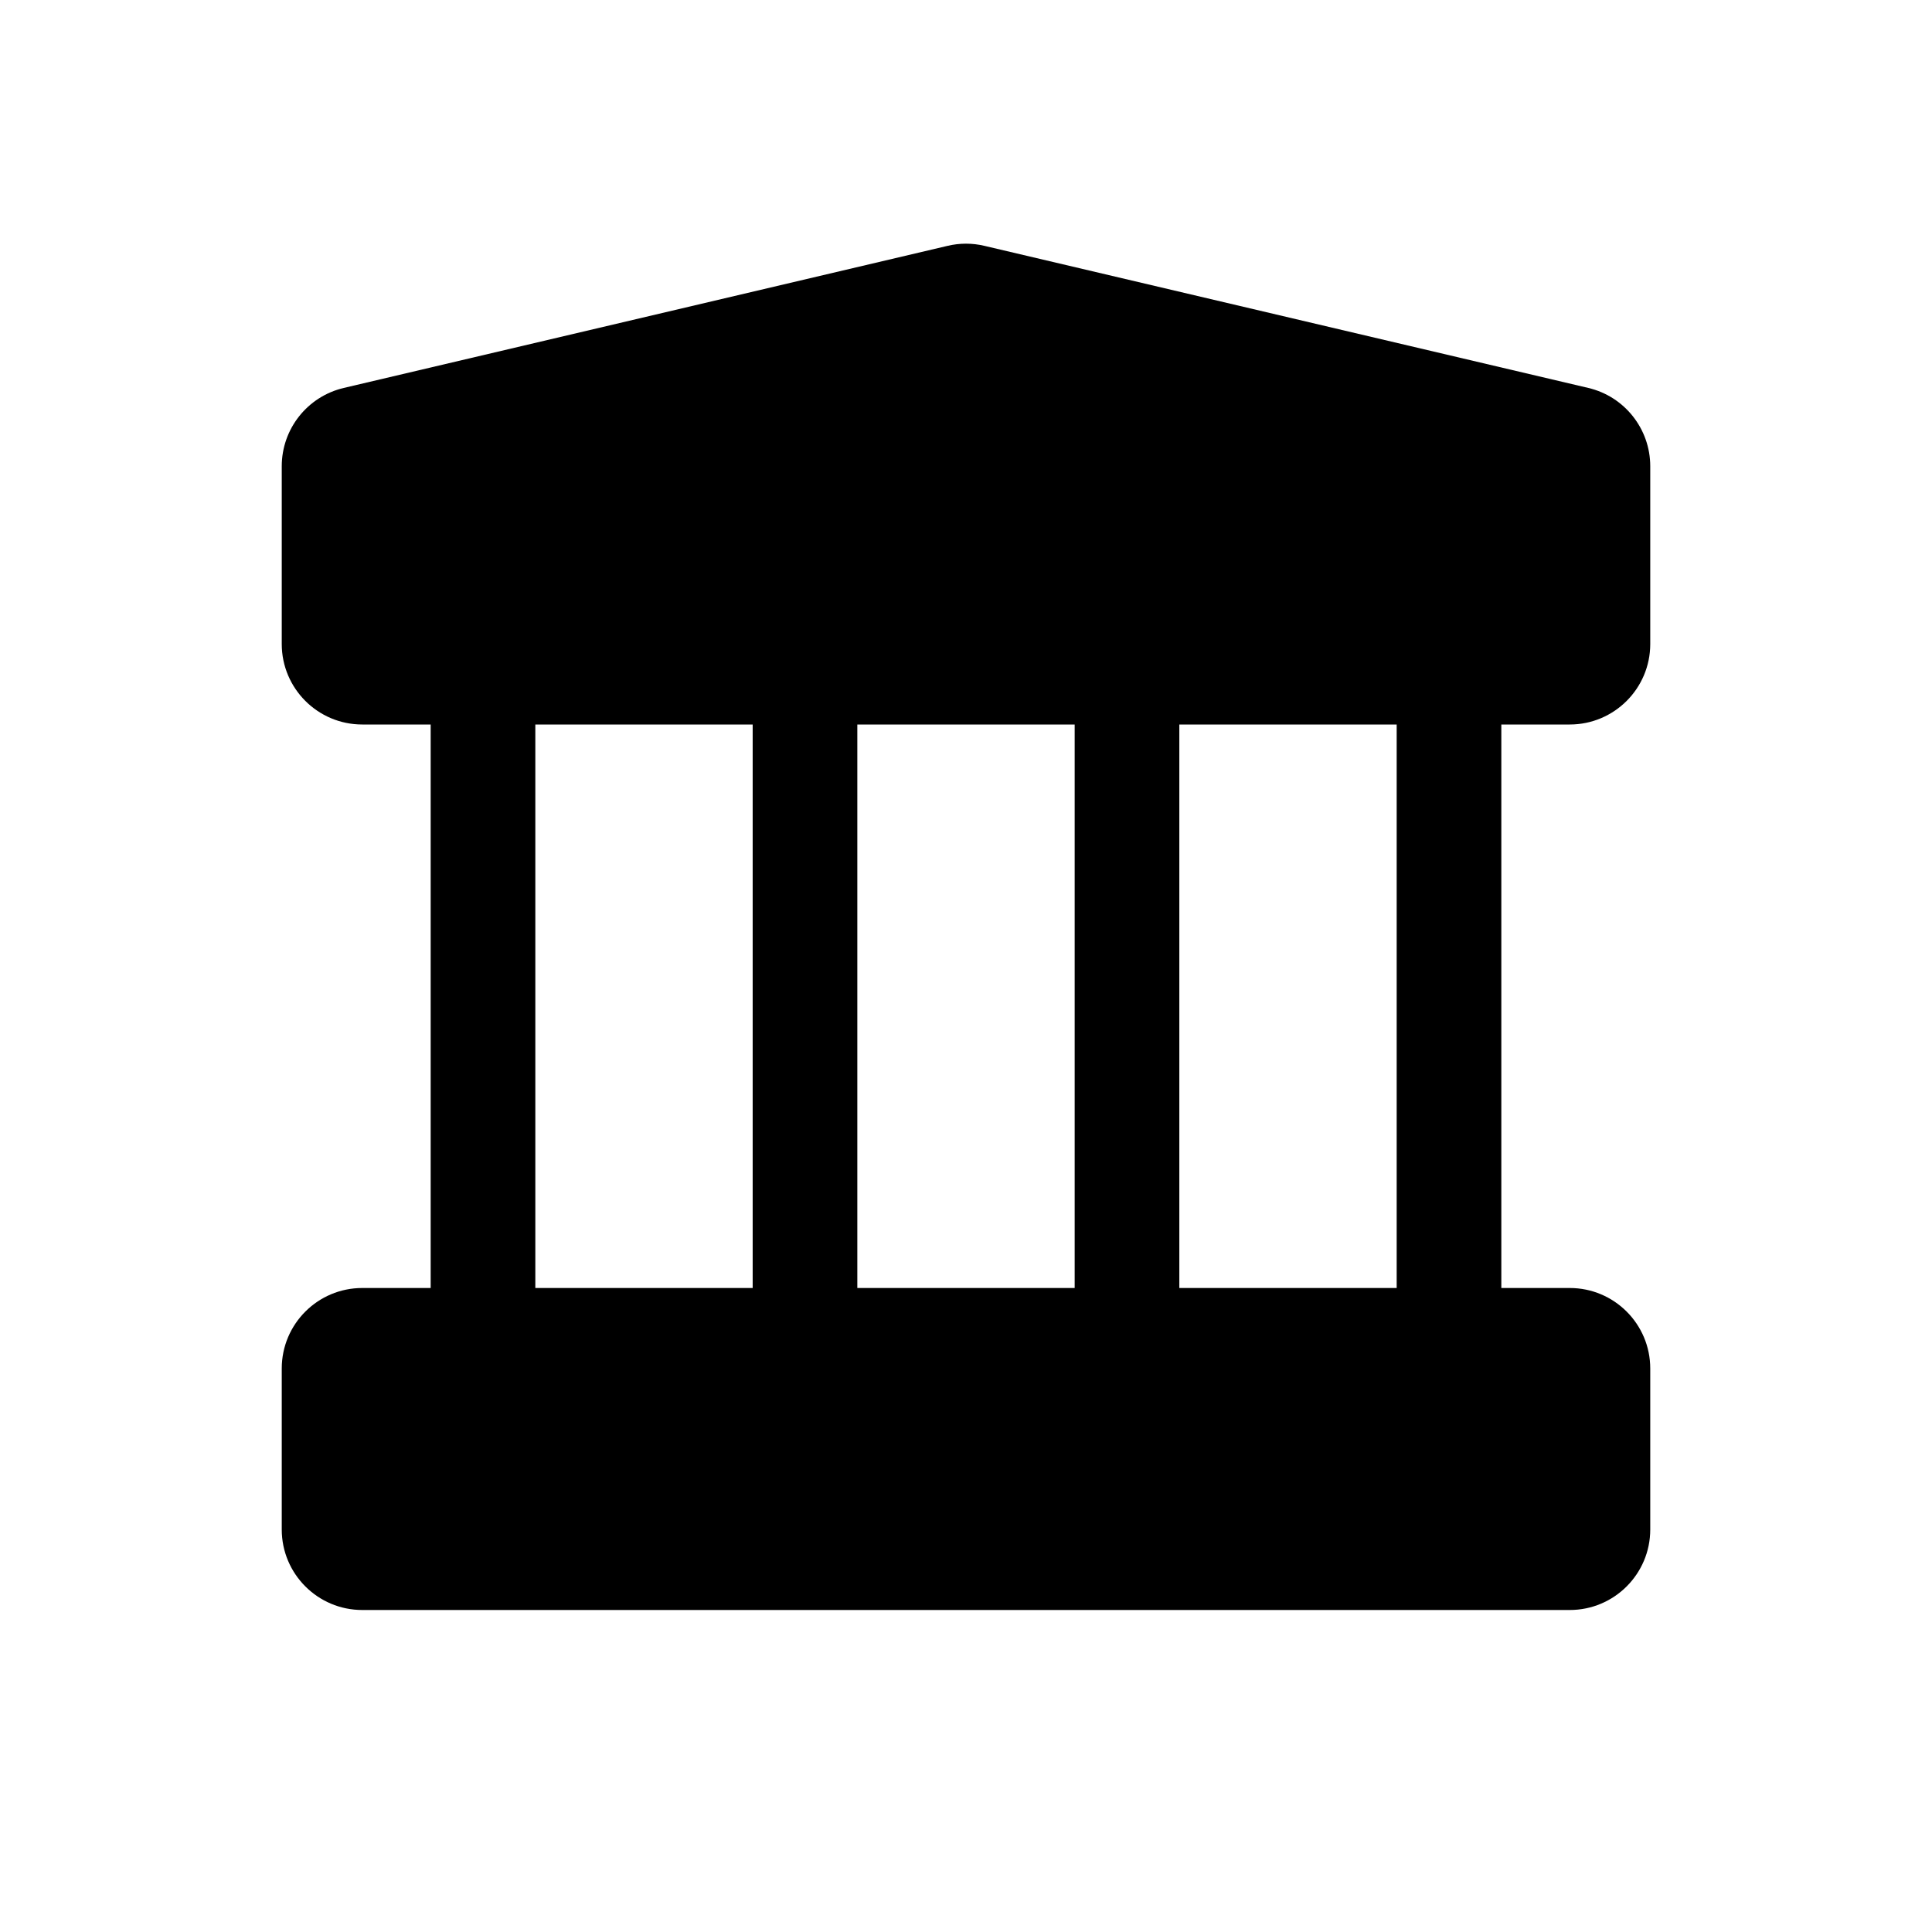 <svg width="24" height="24" viewBox="0 0 24 24" fill="none" xmlns="http://www.w3.org/2000/svg">
<path d="M11.771 3.054C11.921 3.018 12.079 3.018 12.229 3.054L19.73 4.819C20.181 4.925 20.5 5.328 20.5 5.792V8C20.5 8.552 20.052 9 19.5 9H18.65V16H19.5C20.052 16 20.5 16.448 20.5 17V19C20.5 19.552 20.052 20 19.5 20H4.5C3.948 20 3.5 19.552 3.5 19V17C3.5 16.448 3.948 16 4.5 16H5.35V9H4.5C3.948 9 3.5 8.552 3.5 8V5.792C3.5 5.328 3.819 4.925 4.271 4.819L11.771 3.054ZM10.65 16H13.35V9H10.65V16ZM14.65 16H17.35V9H14.65V16ZM6.65 16H9.35V9H6.65V16Z" fill="black"/>
</svg>
